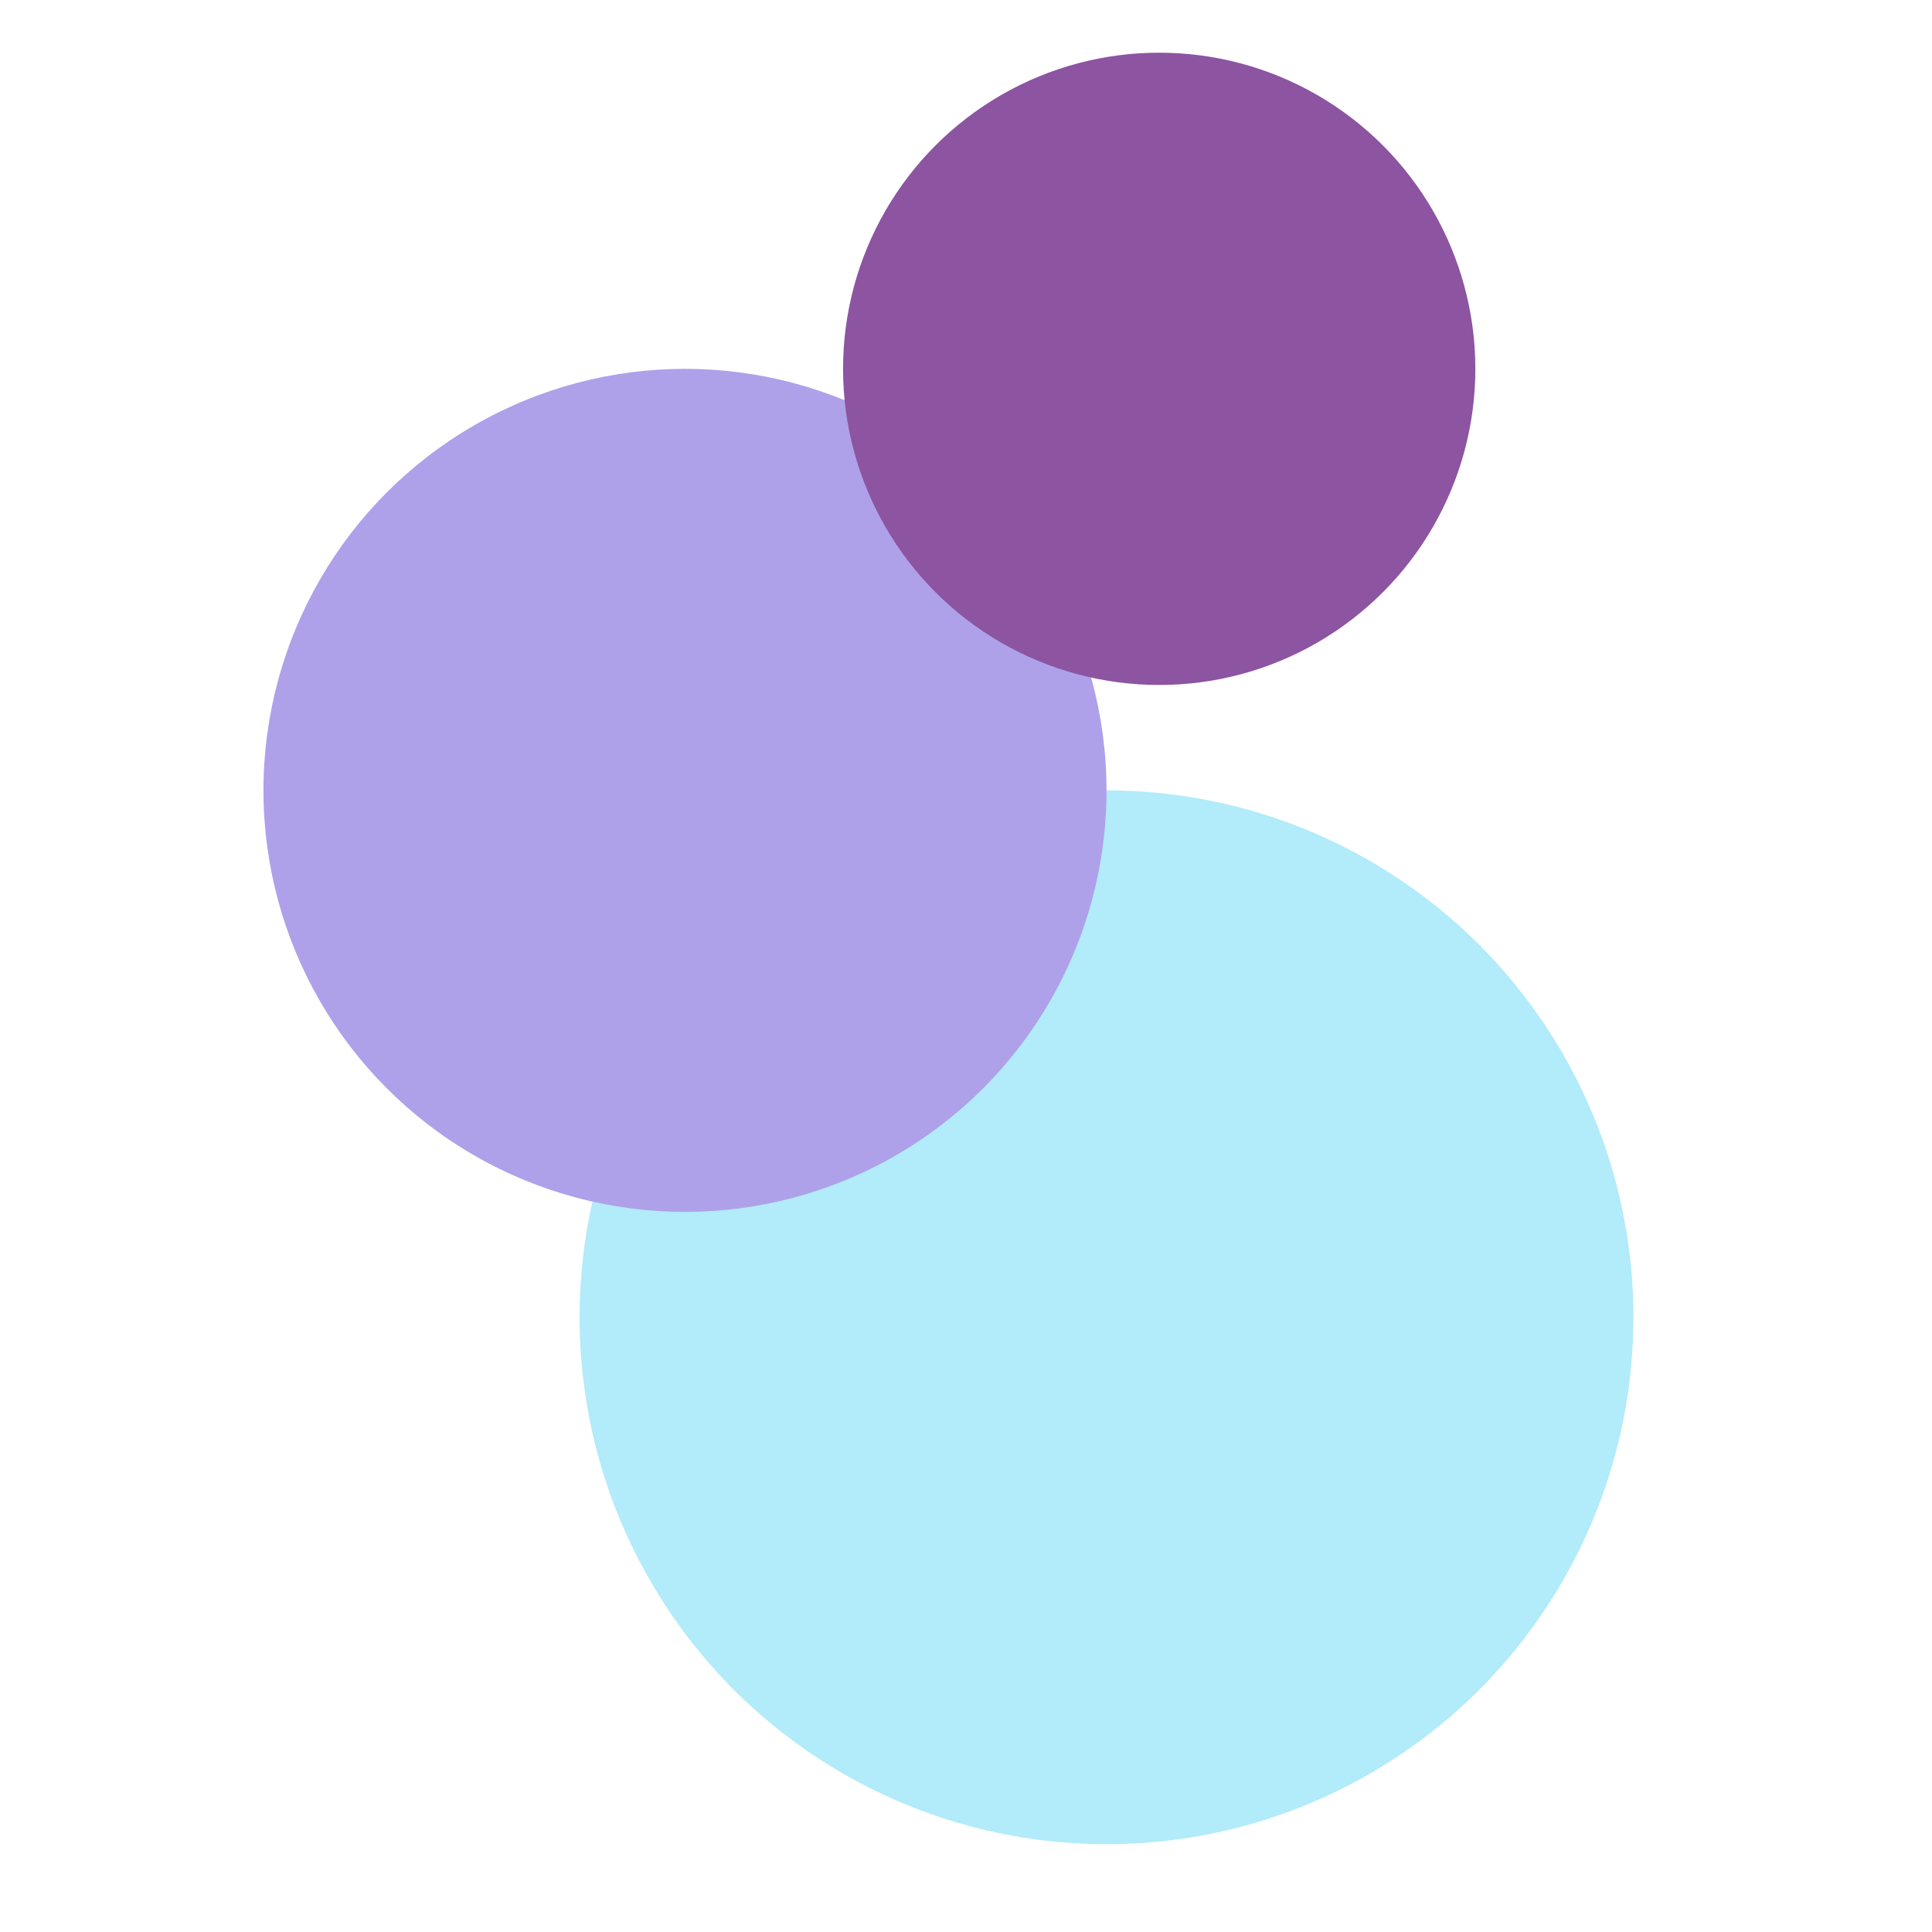<svg version="1.1" xmlns="http://www.w3.org/2000/svg" viewBox="0 0 1100 1100">
  <g stroke="none" stroke-width="1" fill="none" fill-rule="evenodd">
    <rect x="0" y="0" height="1100" width="1100" />

    <circle fill="#b2ebf9" cx="630" r="300" cy="750" />
    <circle fill="#aea1ea" cx="390" r="240" cy="450" />
    <circle fill="#8c54a1" cx="660" r="180" cy="210" />
  </g>
</svg>
